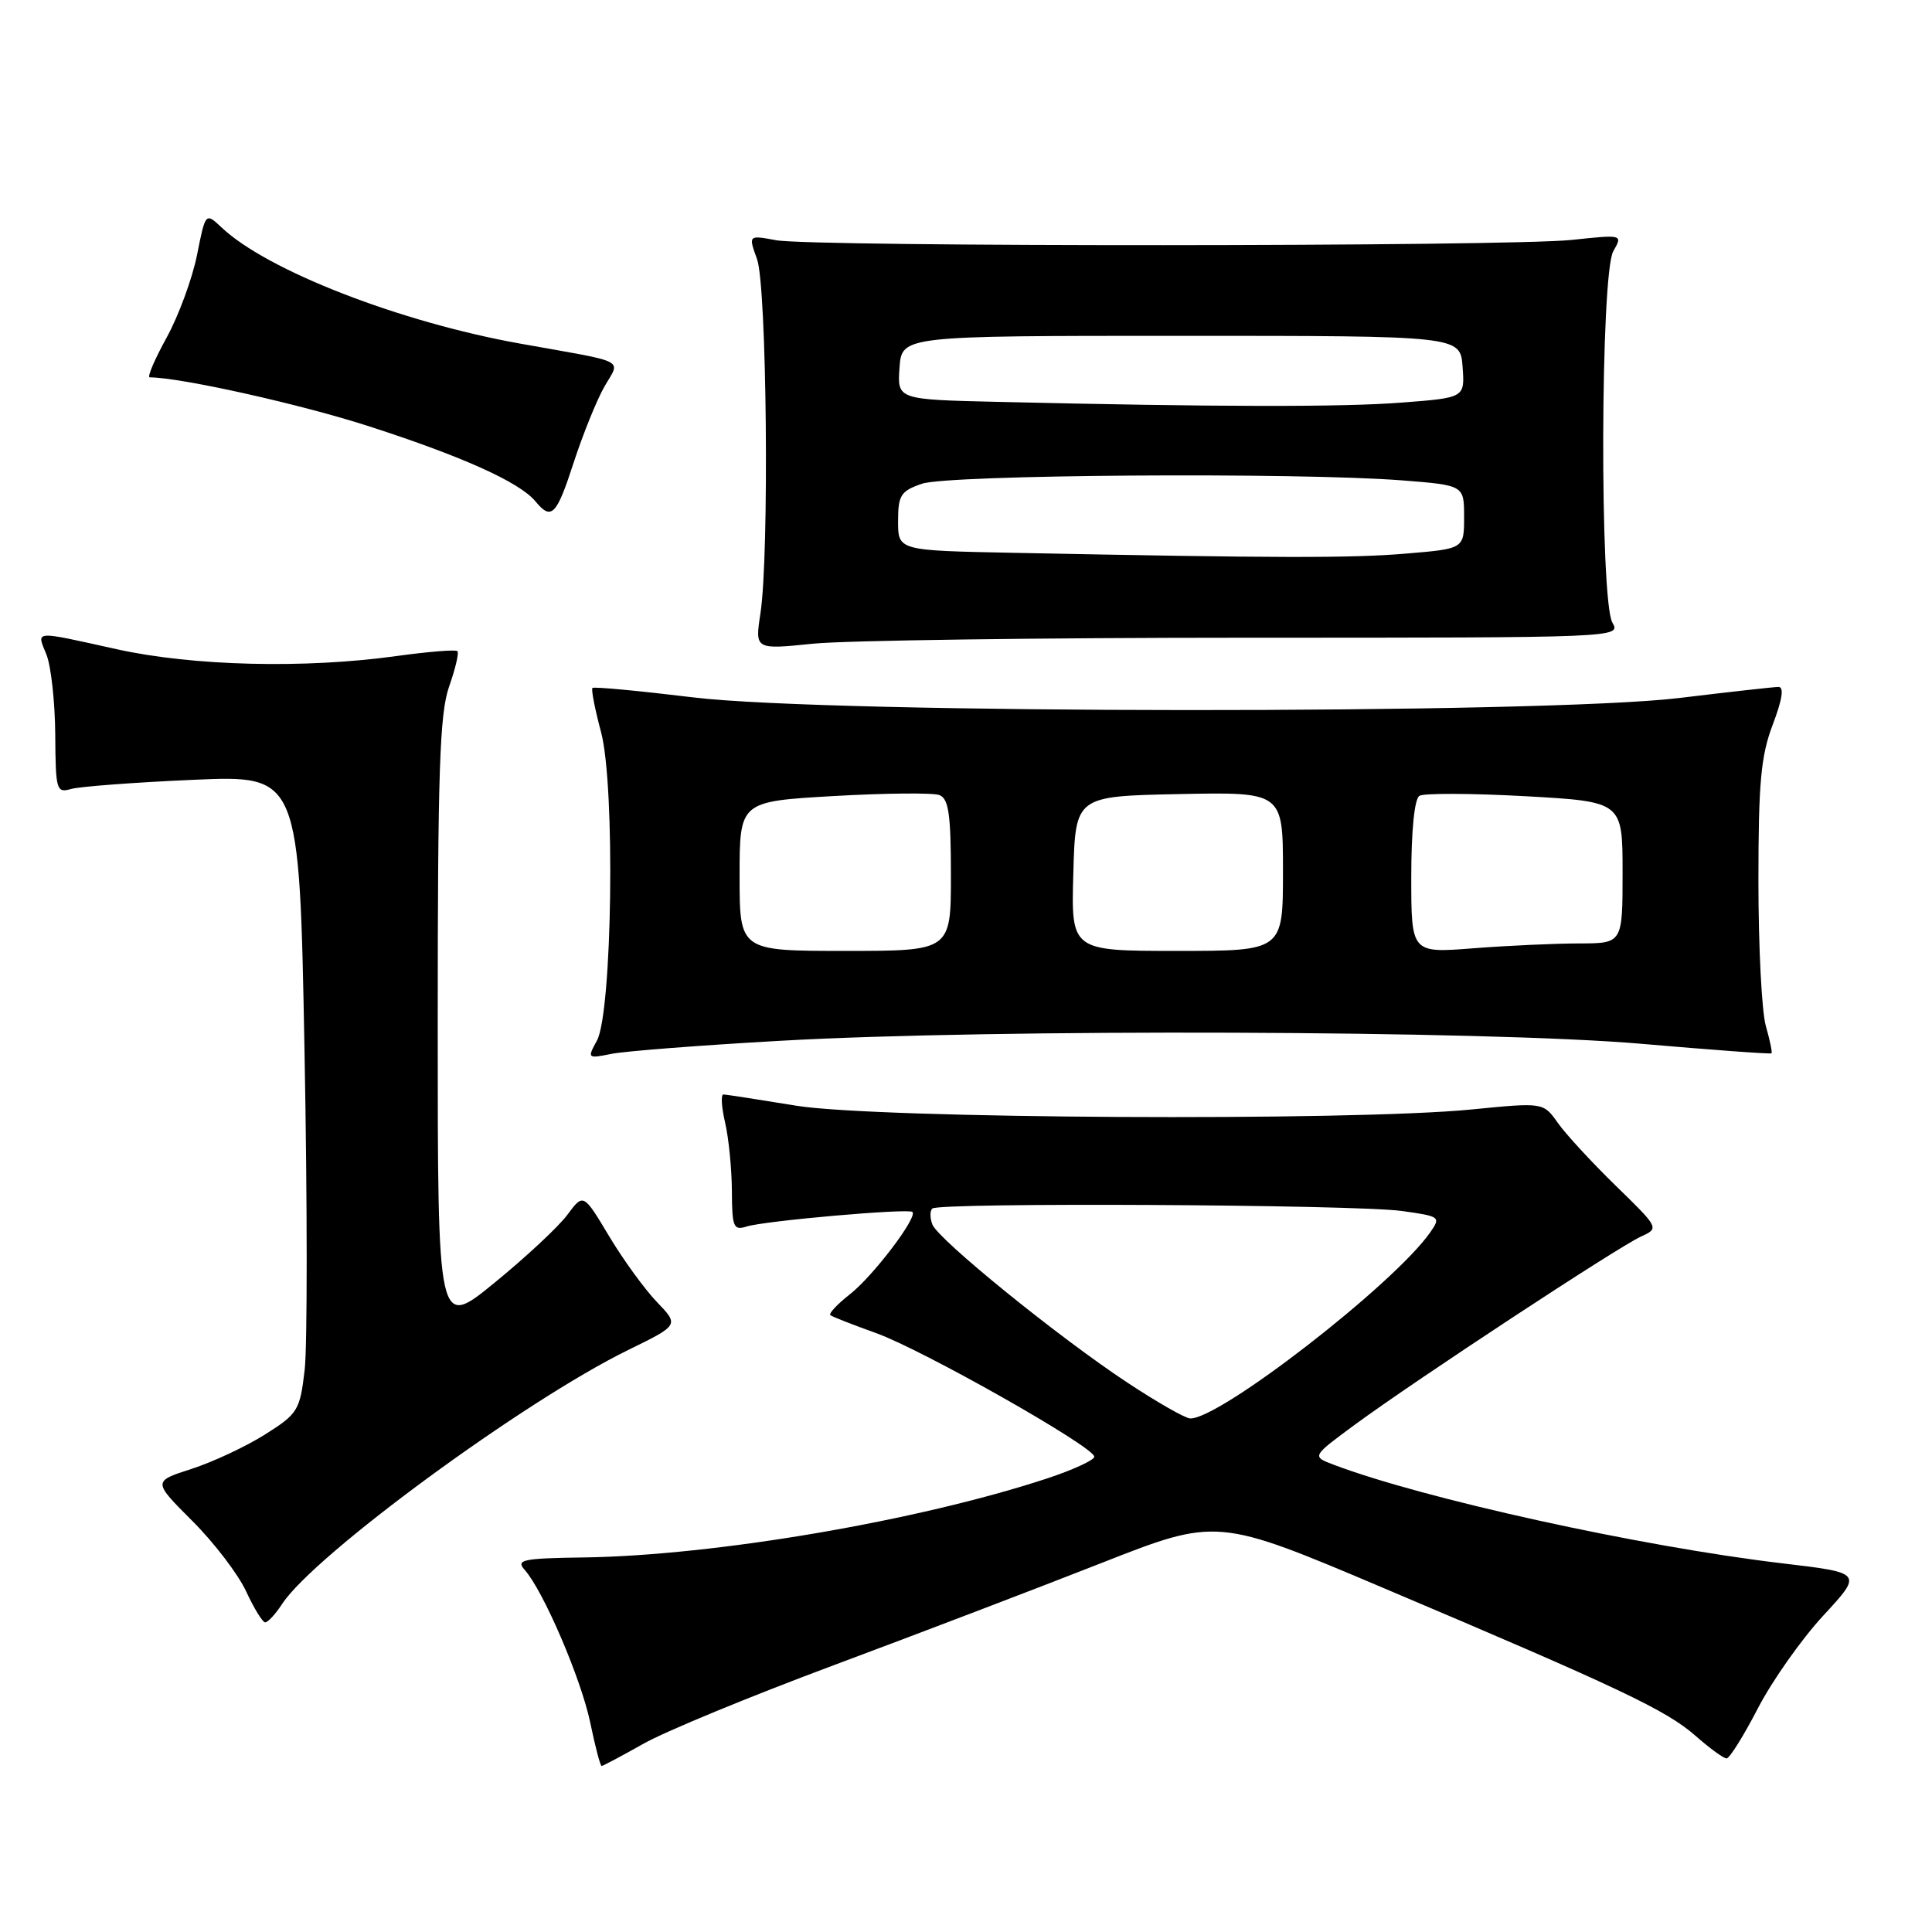 <?xml version="1.0" encoding="UTF-8" standalone="no"?>
<!DOCTYPE svg PUBLIC "-//W3C//DTD SVG 1.1//EN" "http://www.w3.org/Graphics/SVG/1.1/DTD/svg11.dtd" >
<svg xmlns="http://www.w3.org/2000/svg" xmlns:xlink="http://www.w3.org/1999/xlink" version="1.1" viewBox="0 0 256 256">
 <g >
 <path fill="currentColor"
d=" M 85.27 231.05 C 88.14 229.42 99.50 224.74 110.50 220.64 C 121.50 216.54 137.42 210.46 145.89 207.13 C 161.28 201.08 161.28 201.08 183.39 210.45 C 214.67 223.70 220.76 226.59 224.65 229.99 C 226.53 231.65 228.39 233.00 228.78 233.00 C 229.18 232.99 231.04 230.01 232.93 226.36 C 234.82 222.71 238.72 217.18 241.60 214.07 C 246.83 208.41 246.83 208.41 236.17 207.15 C 217.44 204.94 188.50 198.57 176.66 194.06 C 173.81 192.98 173.81 192.98 179.66 188.68 C 187.54 182.89 214.41 165.22 217.44 163.85 C 219.86 162.74 219.86 162.73 214.10 157.12 C 210.93 154.03 207.47 150.28 206.42 148.79 C 204.50 146.07 204.50 146.07 195.00 147.01 C 179.01 148.59 115.99 148.24 105.50 146.51 C 100.55 145.70 96.21 145.03 95.86 145.02 C 95.50 145.01 95.60 146.69 96.08 148.75 C 96.56 150.81 96.96 154.89 96.98 157.82 C 97.00 162.61 97.19 163.07 98.93 162.52 C 101.33 161.76 120.36 160.09 120.90 160.59 C 121.63 161.27 115.67 169.12 112.59 171.52 C 110.93 172.83 109.77 174.06 110.03 174.27 C 110.29 174.47 113.01 175.54 116.08 176.64 C 122.27 178.86 145.00 191.73 145.00 193.02 C 145.00 193.47 142.19 194.76 138.75 195.90 C 121.66 201.53 94.67 206.13 77.33 206.37 C 69.26 206.48 68.33 206.68 69.51 208.00 C 71.99 210.77 77.00 222.45 78.21 228.25 C 78.86 231.41 79.54 234.00 79.72 234.00 C 79.89 234.00 82.39 232.67 85.27 231.05 Z  M 37.40 212.51 C 41.65 206.03 69.45 185.63 83.24 178.88 C 89.98 175.58 89.98 175.58 87.06 172.54 C 85.45 170.87 82.59 166.94 80.71 163.80 C 77.30 158.11 77.30 158.11 75.19 160.95 C 74.04 162.52 69.69 166.57 65.54 169.96 C 58.00 176.13 58.00 176.13 58.00 135.69 C 58.00 102.17 58.26 94.52 59.51 90.97 C 60.34 88.61 60.84 86.50 60.61 86.28 C 60.38 86.05 56.75 86.35 52.53 86.93 C 40.40 88.62 25.55 88.26 15.45 86.02 C 4.24 83.54 4.85 83.50 6.16 86.75 C 6.76 88.26 7.29 93.02 7.32 97.32 C 7.37 104.73 7.47 105.11 9.43 104.54 C 10.57 104.22 17.84 103.67 25.59 103.33 C 39.67 102.71 39.67 102.71 40.35 139.28 C 40.73 159.40 40.73 178.40 40.37 181.52 C 39.74 186.90 39.48 187.32 35.10 190.09 C 32.57 191.68 28.19 193.73 25.37 194.64 C 20.24 196.29 20.24 196.29 25.48 201.53 C 28.37 204.41 31.57 208.61 32.61 210.86 C 33.65 213.11 34.79 214.96 35.13 214.97 C 35.48 214.99 36.51 213.88 37.40 212.51 Z  M 103.40 137.91 C 131.66 136.30 196.97 136.53 217.50 138.31 C 226.85 139.12 234.60 139.69 234.73 139.57 C 234.86 139.46 234.52 137.83 233.98 135.94 C 233.44 134.06 233.00 125.43 233.00 116.77 C 233.00 103.71 233.32 100.17 234.90 96.01 C 236.17 92.67 236.42 91.01 235.65 91.02 C 235.02 91.03 229.10 91.69 222.50 92.49 C 204.48 94.66 109.89 94.61 91.88 92.41 C 84.71 91.54 78.69 90.97 78.50 91.16 C 78.32 91.35 78.83 93.98 79.64 97.00 C 81.54 104.06 81.13 134.18 79.09 137.90 C 77.80 140.25 77.84 140.28 81.04 139.64 C 82.83 139.28 92.90 138.50 103.40 137.91 Z  M 165.15 84.50 C 214.52 84.50 214.80 84.49 213.65 82.50 C 211.96 79.57 212.06 36.27 213.77 33.29 C 215.03 31.07 215.03 31.07 208.27 31.79 C 199.67 32.69 107.74 32.73 102.83 31.83 C 99.16 31.15 99.16 31.15 100.31 34.33 C 101.61 37.91 101.95 73.54 100.76 81.29 C 100.03 86.08 100.03 86.08 107.76 85.29 C 112.02 84.86 137.84 84.50 165.15 84.50 Z  M 76.03 61.25 C 77.24 57.54 79.06 53.04 80.07 51.26 C 82.22 47.50 83.42 48.12 68.98 45.54 C 53.00 42.69 35.40 35.85 29.37 30.15 C 27.23 28.14 27.23 28.14 26.10 33.82 C 25.47 36.94 23.66 41.86 22.07 44.75 C 20.48 47.64 19.47 50.00 19.84 50.00 C 24.03 50.03 39.90 53.57 49.00 56.52 C 61.36 60.52 68.84 63.90 70.94 66.42 C 73.07 69.00 73.73 68.34 76.03 61.25 Z  M 149.38 183.20 C 140.27 177.19 124.30 164.24 123.54 162.24 C 123.22 161.40 123.21 160.45 123.53 160.14 C 124.35 159.31 179.48 159.60 185.74 160.46 C 190.84 161.17 190.94 161.24 189.50 163.31 C 184.67 170.20 161.57 188.10 157.70 187.95 C 157.04 187.93 153.30 185.79 149.38 183.20 Z  M 98.00 116.10 C 98.00 106.20 98.00 106.20 110.47 105.48 C 117.33 105.09 123.63 105.03 124.47 105.35 C 125.70 105.82 126.00 107.89 126.00 115.97 C 126.00 126.00 126.00 126.00 112.00 126.00 C 98.00 126.00 98.00 126.00 98.00 116.10 Z  M 142.22 115.75 C 142.50 105.50 142.50 105.50 156.25 105.22 C 170.00 104.94 170.00 104.94 170.00 115.47 C 170.00 126.00 170.00 126.00 155.97 126.00 C 141.93 126.00 141.93 126.00 142.22 115.75 Z  M 187.00 116.21 C 187.00 110.07 187.42 105.86 188.08 105.45 C 188.67 105.09 194.97 105.11 202.08 105.50 C 215.00 106.22 215.00 106.22 215.00 115.61 C 215.00 125.00 215.00 125.00 209.25 125.01 C 206.09 125.01 199.79 125.30 195.25 125.65 C 187.00 126.30 187.00 126.30 187.00 116.21 Z  M 134.25 73.25 C 119.00 72.95 119.00 72.95 119.00 69.07 C 119.00 65.62 119.35 65.07 122.15 64.10 C 125.62 62.89 171.79 62.57 185.75 63.65 C 194.00 64.30 194.00 64.30 194.00 68.50 C 194.00 72.71 194.00 72.71 186.35 73.35 C 179.08 73.97 169.15 73.95 134.25 73.25 Z  M 132.19 53.25 C 118.89 52.94 118.89 52.94 119.19 48.72 C 119.50 44.50 119.50 44.50 156.50 44.50 C 193.50 44.50 193.50 44.50 193.80 48.60 C 194.10 52.70 194.10 52.70 185.80 53.34 C 177.88 53.96 161.22 53.93 132.19 53.25 Z "/>
</g>
</svg>